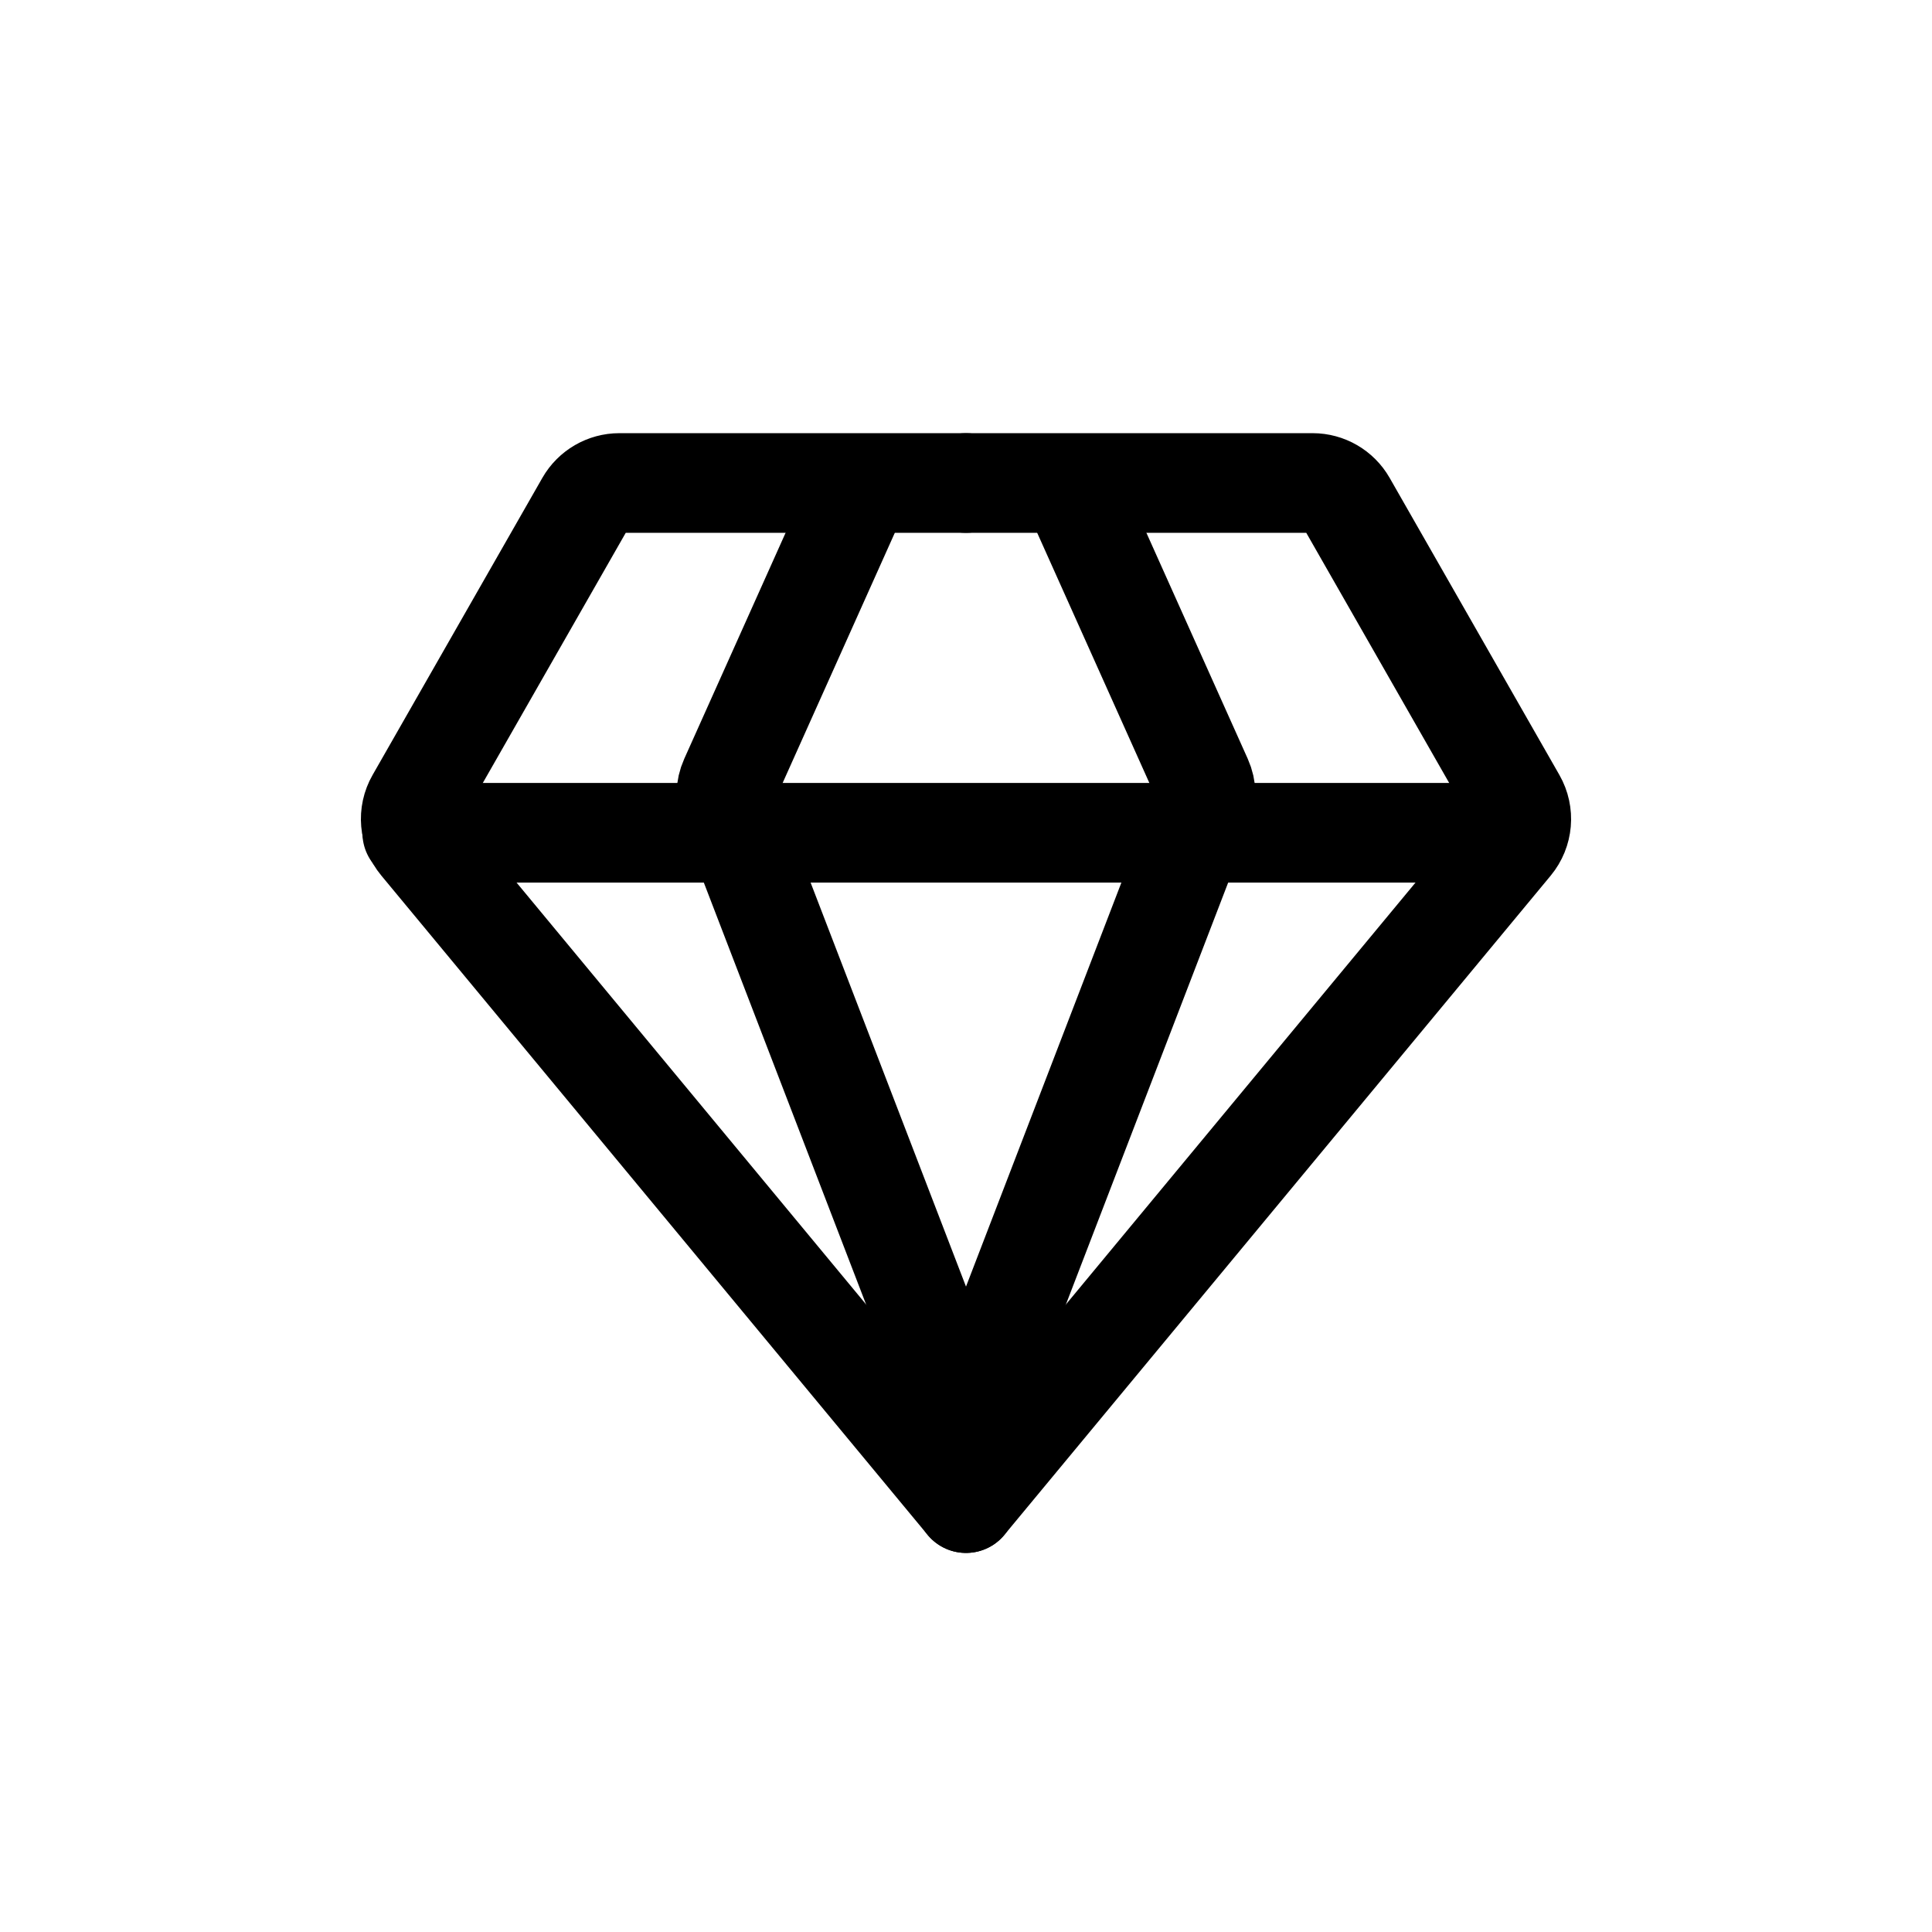 <svg viewBox="0 0 24 24" fill="none" xmlns="http://www.w3.org/2000/svg">
<path d="M12 6H7.694C7.521 6 7.361 6.093 7.275 6.243L5.166 9.934C5.066 10.108 5.085 10.327 5.213 10.481L12 18.672" stroke="black" stroke-width="1.238" stroke-linecap="round"/>
<path d="M12 6H16.306C16.479 6 16.639 6.093 16.725 6.243L18.834 9.934C18.934 10.109 18.915 10.327 18.787 10.482L12 18.672" stroke="black" stroke-width="1.238" stroke-linecap="round"/>
<path d="M5.121 10.345H18.638" stroke="black" stroke-width="1.238" stroke-linecap="round"/>
<path d="M10.552 6.363L9.065 9.679C9.012 9.797 9.009 9.93 9.055 10.05L12 17.707" stroke="black" stroke-width="1.238" stroke-linecap="round"/>
<path d="M13.448 6.363L14.935 9.679C14.988 9.797 14.991 9.93 14.945 10.05L12 17.707" stroke="black" stroke-width="1.238" stroke-linecap="round"/>
</svg>
